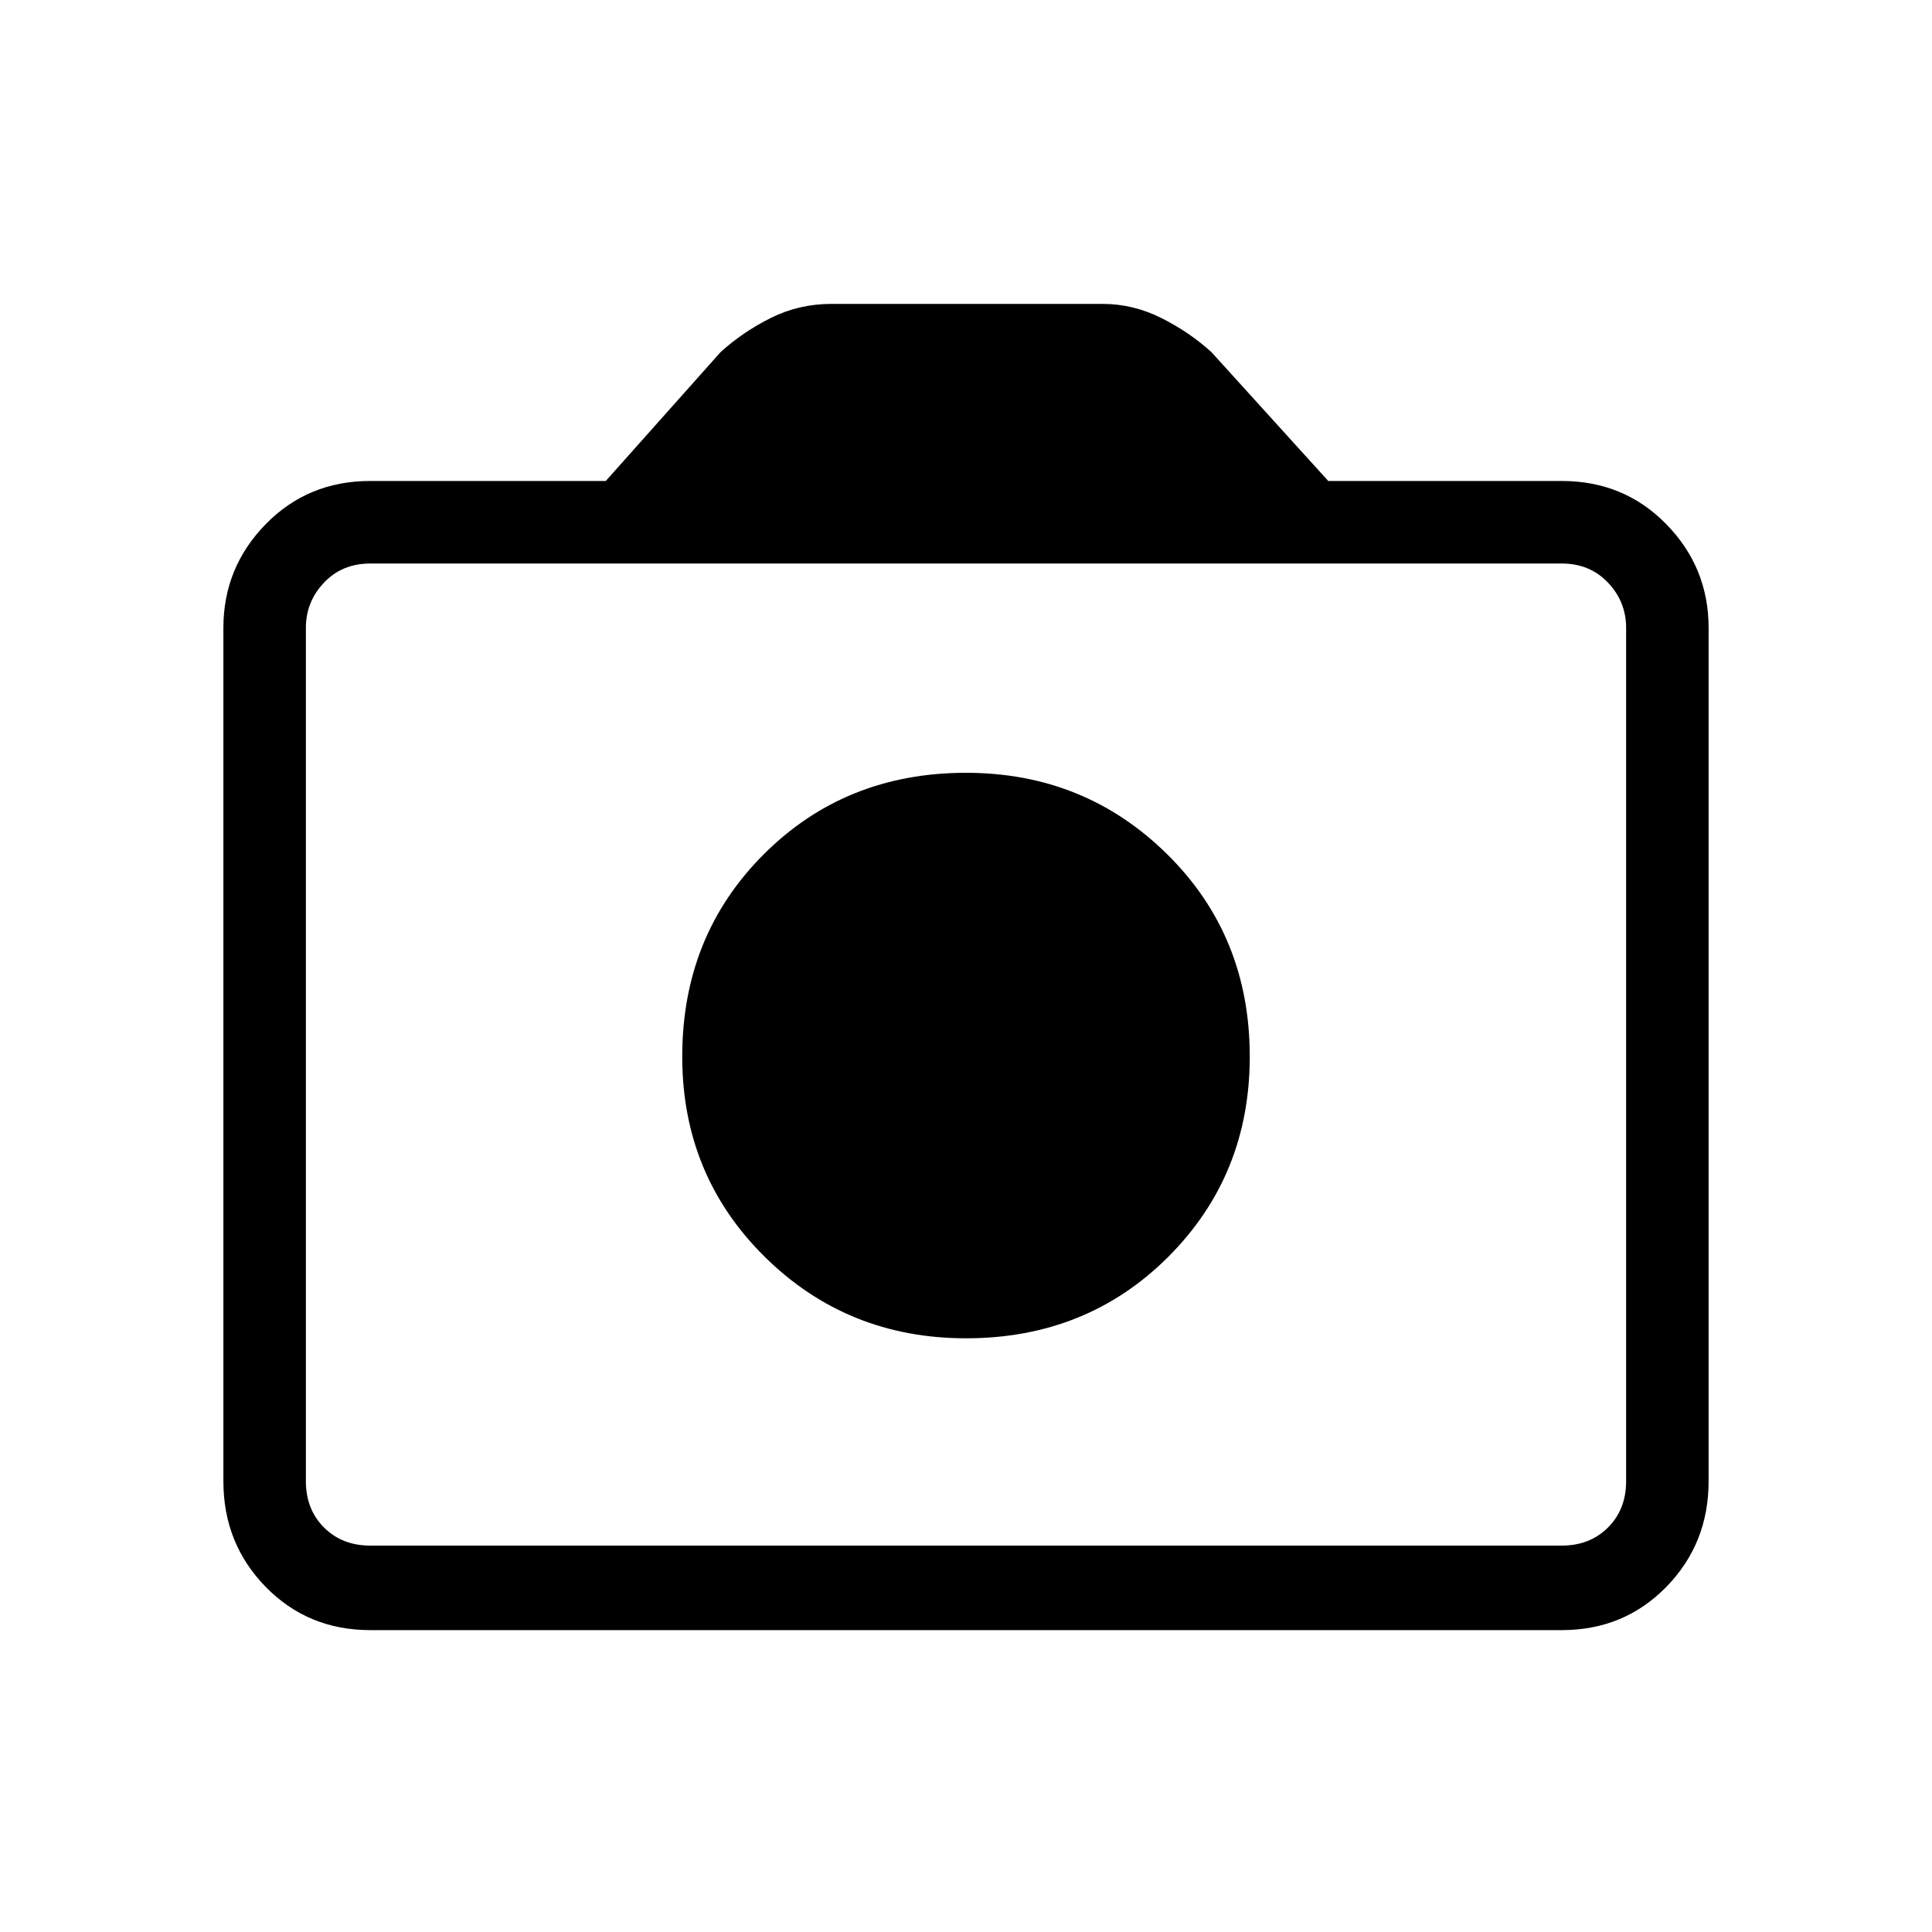 <svg xmlns="http://www.w3.org/2000/svg" height="40" width="40"><path d="M20 27.708Q22.5 27.708 24.188 26.021Q25.875 24.333 25.875 21.875Q25.875 19.375 24.167 17.688Q22.458 16 20 16Q17.5 16 15.812 17.688Q14.125 19.375 14.125 21.875Q14.125 24.333 15.833 26.021Q17.542 27.708 20 27.708ZM7.667 33.75Q6.375 33.75 5.5 32.854Q4.625 31.958 4.625 30.667V13Q4.625 11.75 5.5 10.854Q6.375 9.958 7.667 9.958H12.542L14.917 7.292Q15.375 6.875 15.958 6.583Q16.542 6.292 17.208 6.292H22.833Q23.458 6.292 24.042 6.583Q24.625 6.875 25.083 7.292L27.5 9.958H32.333Q33.625 9.958 34.5 10.854Q35.375 11.75 35.375 13V30.667Q35.375 31.958 34.5 32.854Q33.625 33.75 32.333 33.75ZM32.333 32Q32.917 32 33.292 31.625Q33.667 31.25 33.667 30.667V13Q33.667 12.458 33.292 12.063Q32.917 11.667 32.333 11.667H7.667Q7.083 11.667 6.708 12.063Q6.333 12.458 6.333 13V30.667Q6.333 31.25 6.708 31.625Q7.083 32 7.667 32ZM20 21.875Q20 21.875 20 21.875Q20 21.875 20 21.875Q20 21.875 20 21.875Q20 21.875 20 21.875Q20 21.875 20 21.875Q20 21.875 20 21.875Q20 21.875 20 21.875Q20 21.875 20 21.875Z"/></svg>